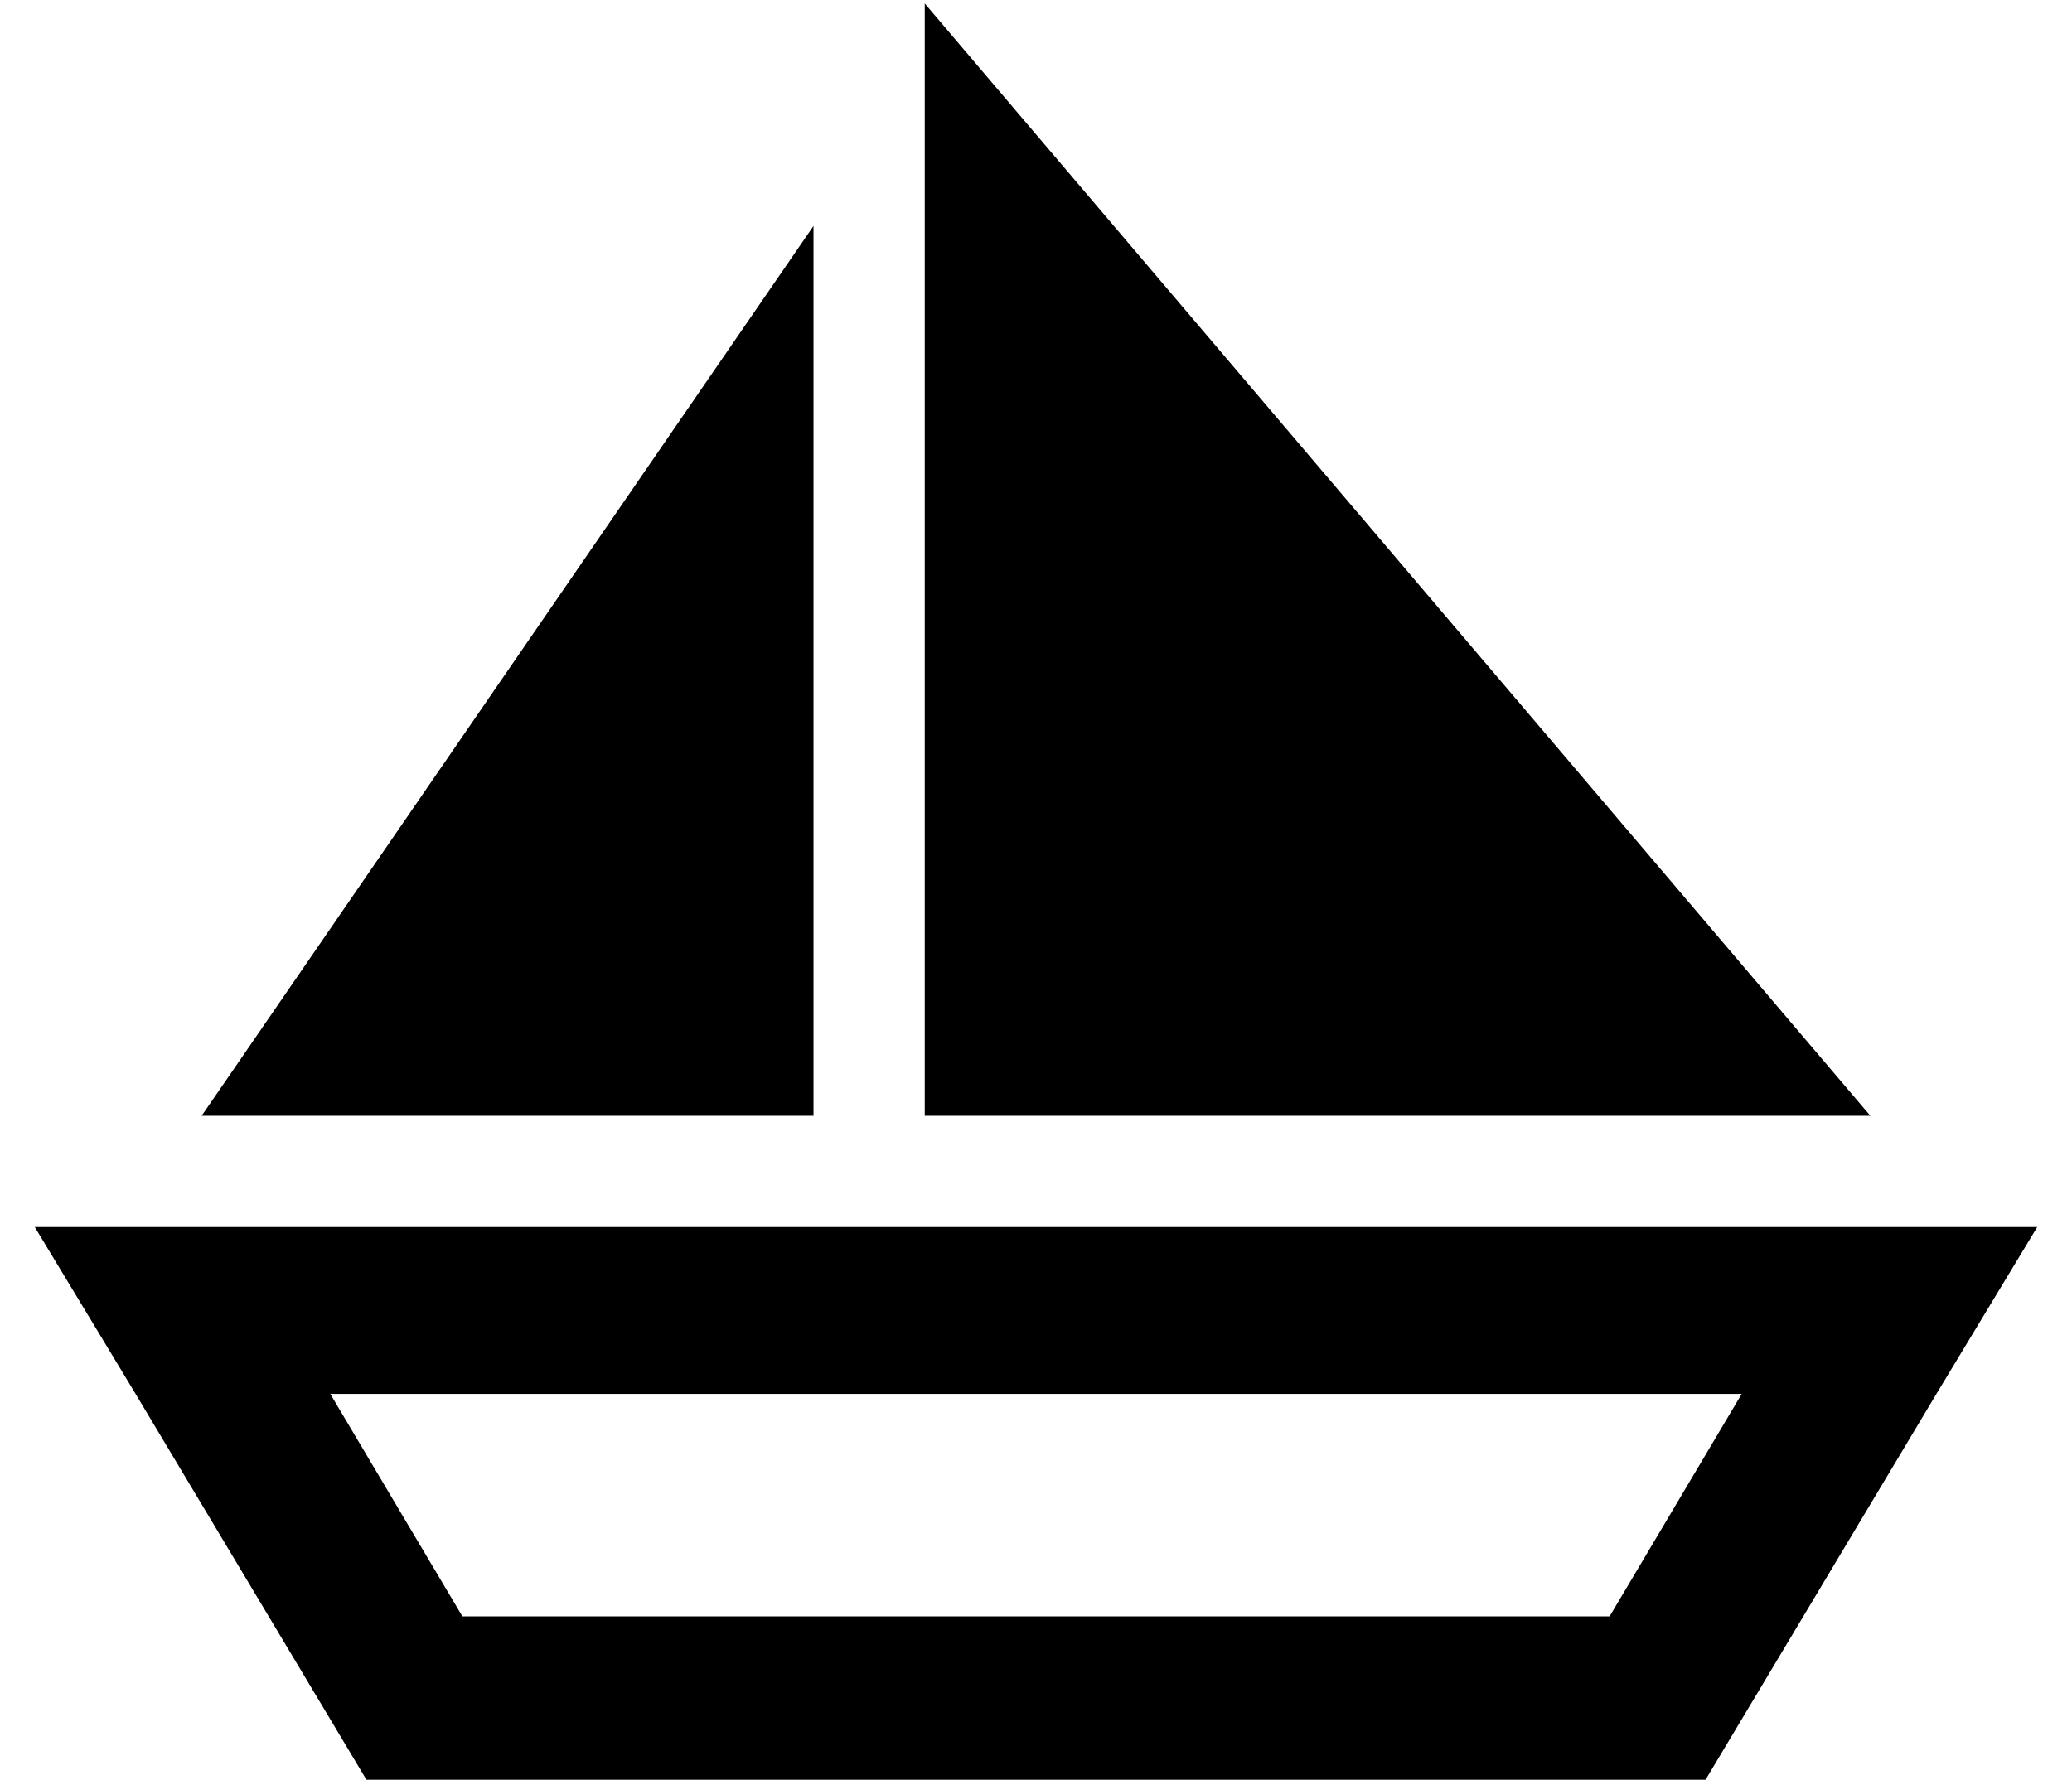 <?xml version="1.0" standalone="no"?>
<!DOCTYPE svg PUBLIC "-//W3C//DTD SVG 1.1//EN" "http://www.w3.org/Graphics/SVG/1.1/DTD/svg11.dtd" >
<svg xmlns="http://www.w3.org/2000/svg" xmlns:xlink="http://www.w3.org/1999/xlink" version="1.1" viewBox="-10 -40 596 512">
   <path fill="currentColor"
d="M256 281h272h-272h272l-272 -320v0v320v0zM56 313h-56h56h-56l29 48v0l67 112v0h384v0l67 -112v0l29 -48v0h-56h-464zM85 361h406h-406h406l-38 64v0h-330v0l-38 -64v0zM224 25l-176 256l176 -256l-176 256h176v0v-256v0z" />
</svg>
